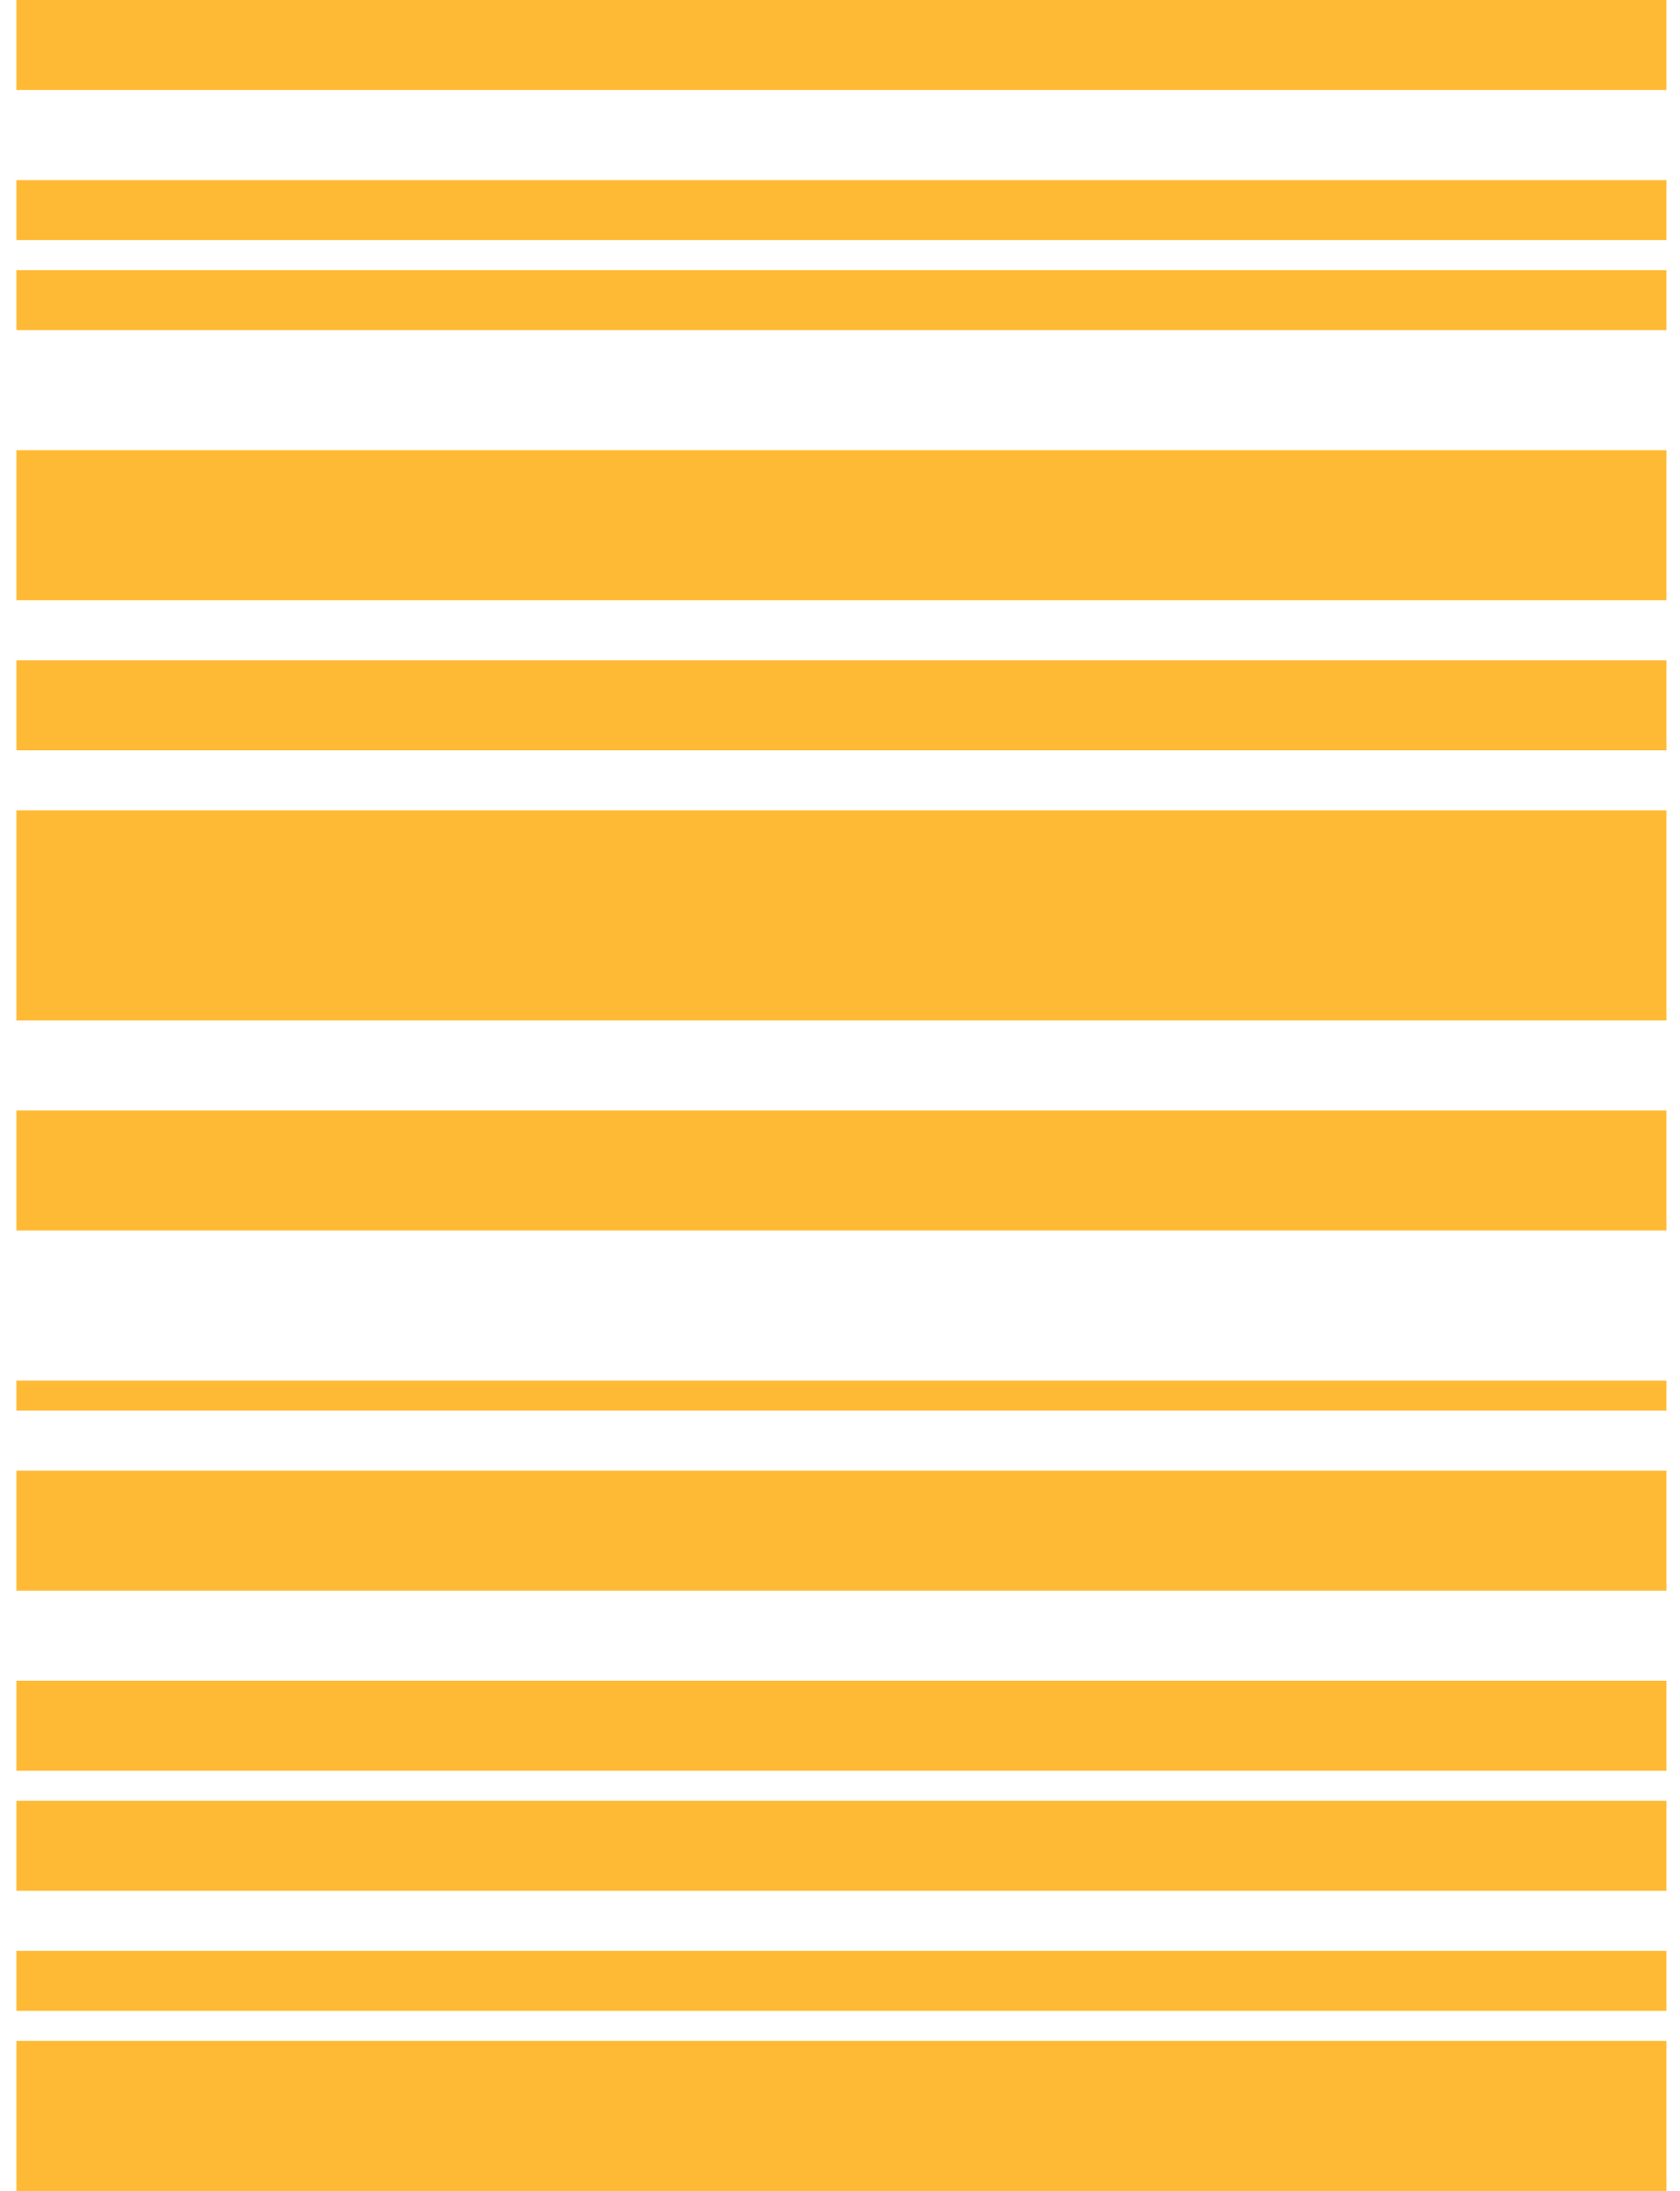 <svg width="56" height="73" viewBox="0 0 56 73" fill="none" xmlns="http://www.w3.org/2000/svg">
<rect x="0.547" width="55" height="3" fill="#FFBA35"/>
<rect x="0.547" y="6" width="55" height="2" fill="#FFBA35"/>
<rect x="0.547" y="9" width="55" height="2" fill="#FFBA35"/>
<rect x="0.547" y="46" width="55" height="1" fill="#FFBA35"/>
<rect x="0.547" y="56" width="55" height="3" fill="#FFBA35"/>
<rect x="0.547" y="60" width="55" height="3" fill="#FFBA35"/>
<rect x="0.547" y="65" width="55" height="2" fill="#FFBA35"/>
<rect x="0.547" y="68" width="55" height="5" fill="#FFBA35"/>
<rect x="0.547" y="15" width="55" height="5" fill="#FFBA35"/>
<rect x="0.547" y="22" width="55" height="3" fill="#FFBA35"/>
<rect x="0.547" y="27" width="55" height="7" fill="#FFBA35"/>
<rect x="0.547" y="37" width="55" height="4" fill="#FFBA35"/>
<rect x="0.547" y="49" width="55" height="4" fill="#FFBA35"/>
</svg>
